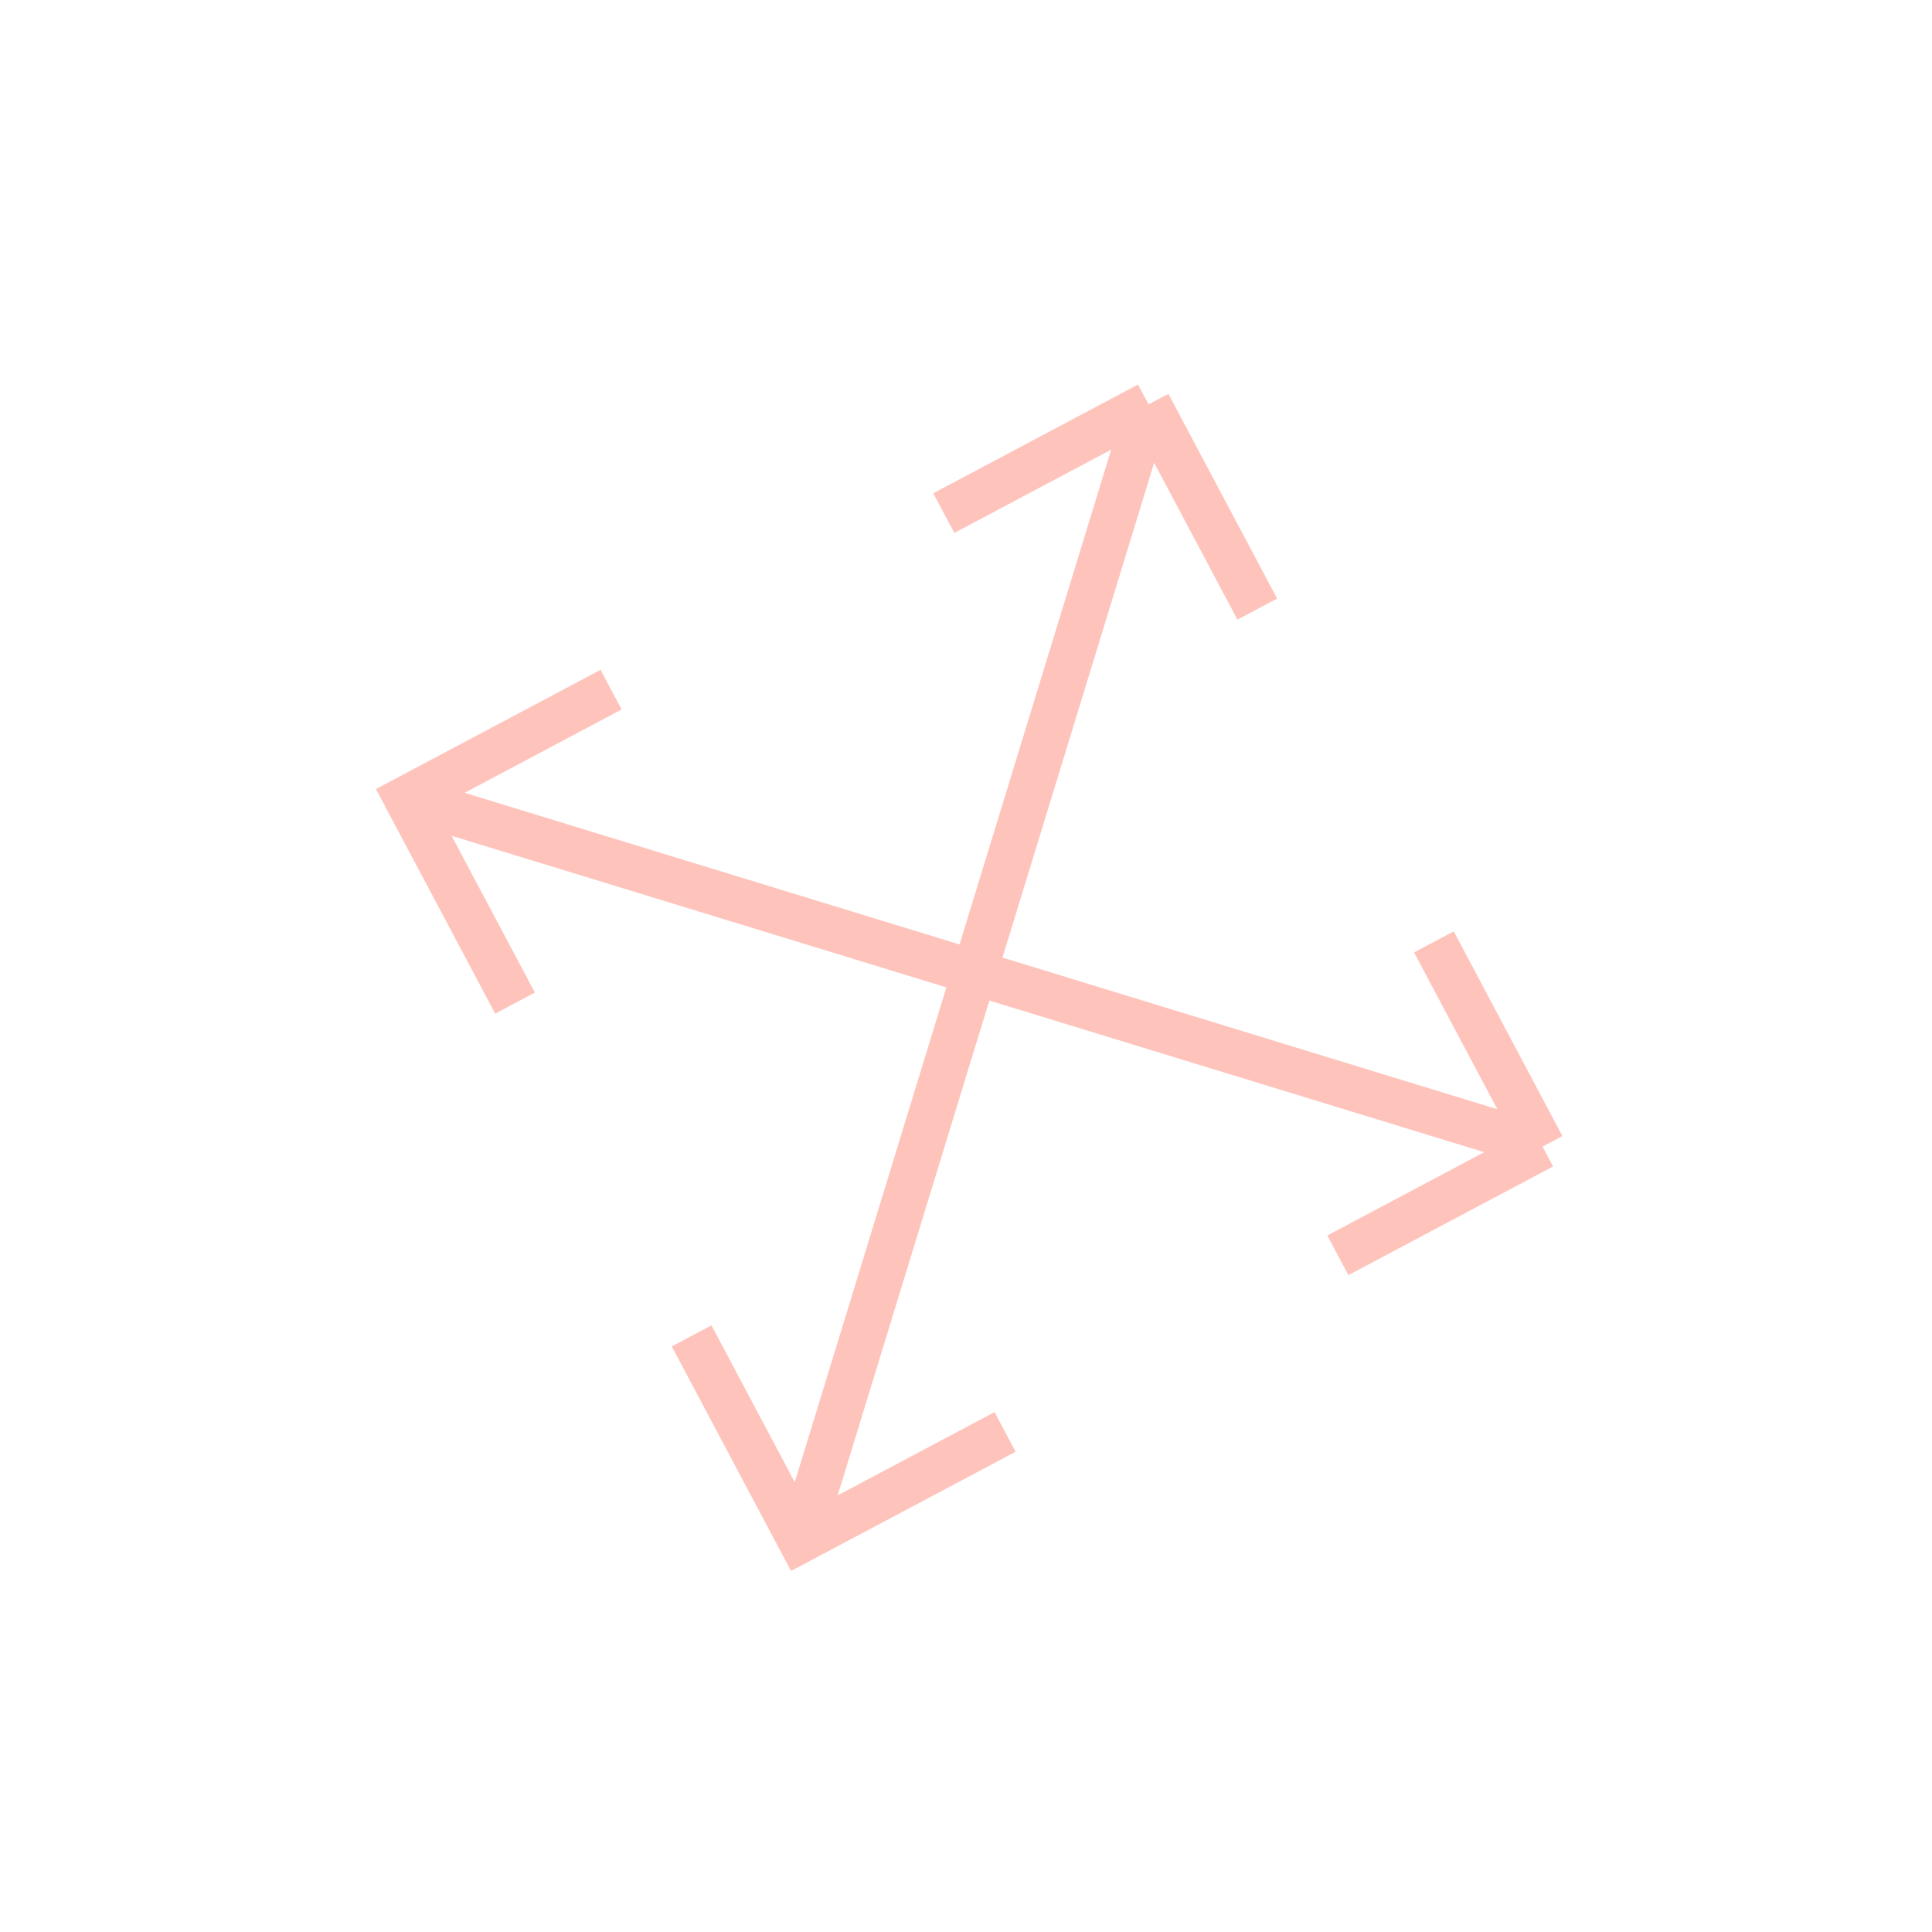 <svg xmlns="http://www.w3.org/2000/svg" width="43" height="43" fill="none" viewBox="0 0 43 43"><g stroke="#FD897A" strokeLinecap="round" strokeLinejoin="round" strokeWidth="1.968" filter="url(#filter0_f)" opacity=".5"><path d="M31.914 20.963l2.419 4.557m0 0l-4.557 2.419m4.557-2.42L9.043 17.77M11.463 22.326l-2.42-4.557 4.558-2.42M21.006 11.42L25.563 9m0 0l2.42 4.557M25.563 9l-7.75 25.289M22.37 31.87l-4.557 2.419-2.42-4.557"/></g><defs><filter id="filter0_f" width="42.123" height="42.123" x=".627" y=".583" color-interpolation-filters="sRGB" filterUnits="userSpaceOnUse"><feFlood flood-opacity="0" result="BackgroundImageFix"/><feBlend in="SourceGraphic" in2="BackgroundImageFix" result="shape"/><feGaussianBlur result="effect1_foregroundBlur" stdDeviation="3.543"/></filter></defs></svg>